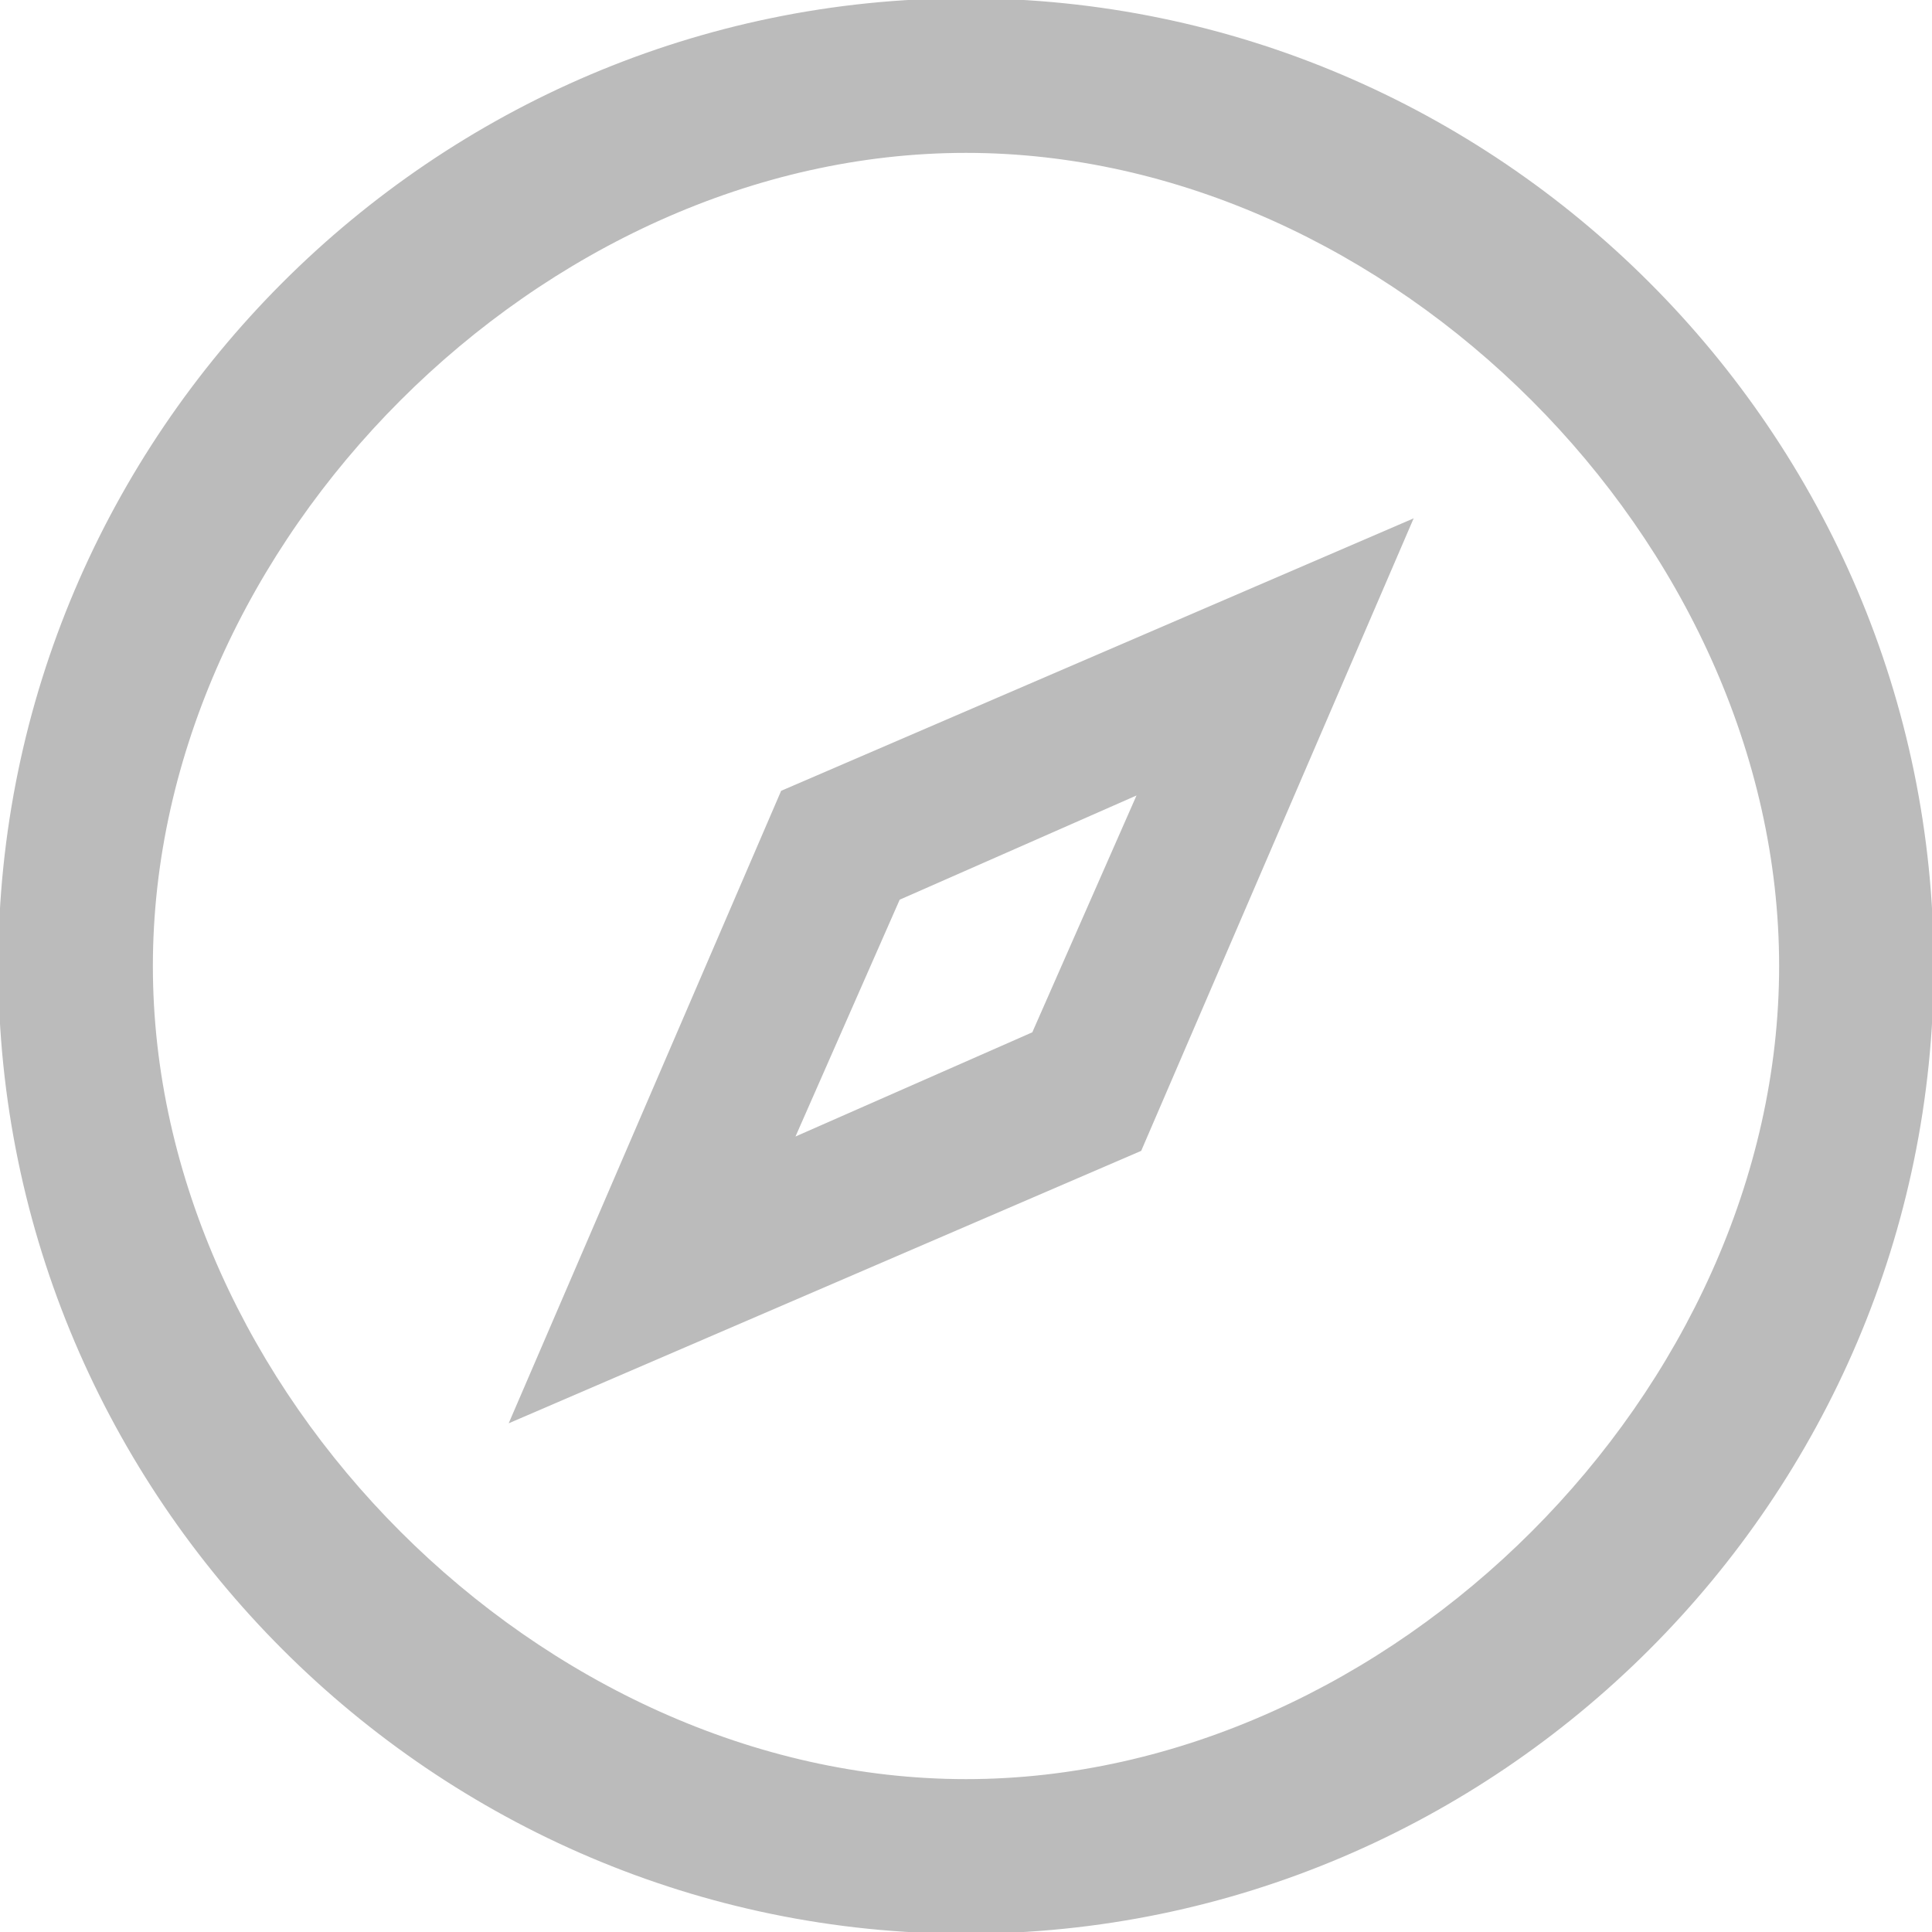 <?xml version="1.0" encoding="UTF-8" standalone="no"?>
<svg
   width="560pt"
   height="560pt"
   version="1.1"
   viewBox="0 0 560 560"
   id="svg138"
   xmlns="http://www.w3.org/2000/svg"
   xmlns:svg="http://www.w3.org/2000/svg">
  <defs
     id="defs142" />
  <g
     id="g136"
     transform="translate(-70)"
     style="stroke-width:1.001;stroke-dasharray:none;stroke:#bbbbbb;stroke-opacity:1;fill:#bbbbbb;fill-opacity:0">
    <path
       d="M 350,0 C 196,0 70,126 70,280 70,434 196,560 350,560 504,560 630,434 630,280 630,126 504,0 350,0 Z m 0,516.189 C 226.8,516.189 113.811,403.2 113.811,280 113.811,156.8 226.8,43.811 350,43.811 473.2,43.811 586.189,156.8 586.189,280 586.189,403.2 473.2,516.189 350,516.189 Z"
       id="path132"
       style="stroke-width:1.001;stroke-dasharray:none;stroke:#bbbbbb;stroke-opacity:1;fill:#bbbbbb;fill-opacity:1" />
    <path
       d="m 218.4,411.6 182,-78.398 78.398,-182 -182,78.398 z m 112,-151.2 70,-30.801 -30.801,70 -70,30.801 z"
       id="path134"
       style="stroke-width:1.001;stroke-dasharray:none;stroke:#bbbbbb;stroke-opacity:1;fill:#bbbbbb;fill-opacity:1" />
  </g>
</svg>
